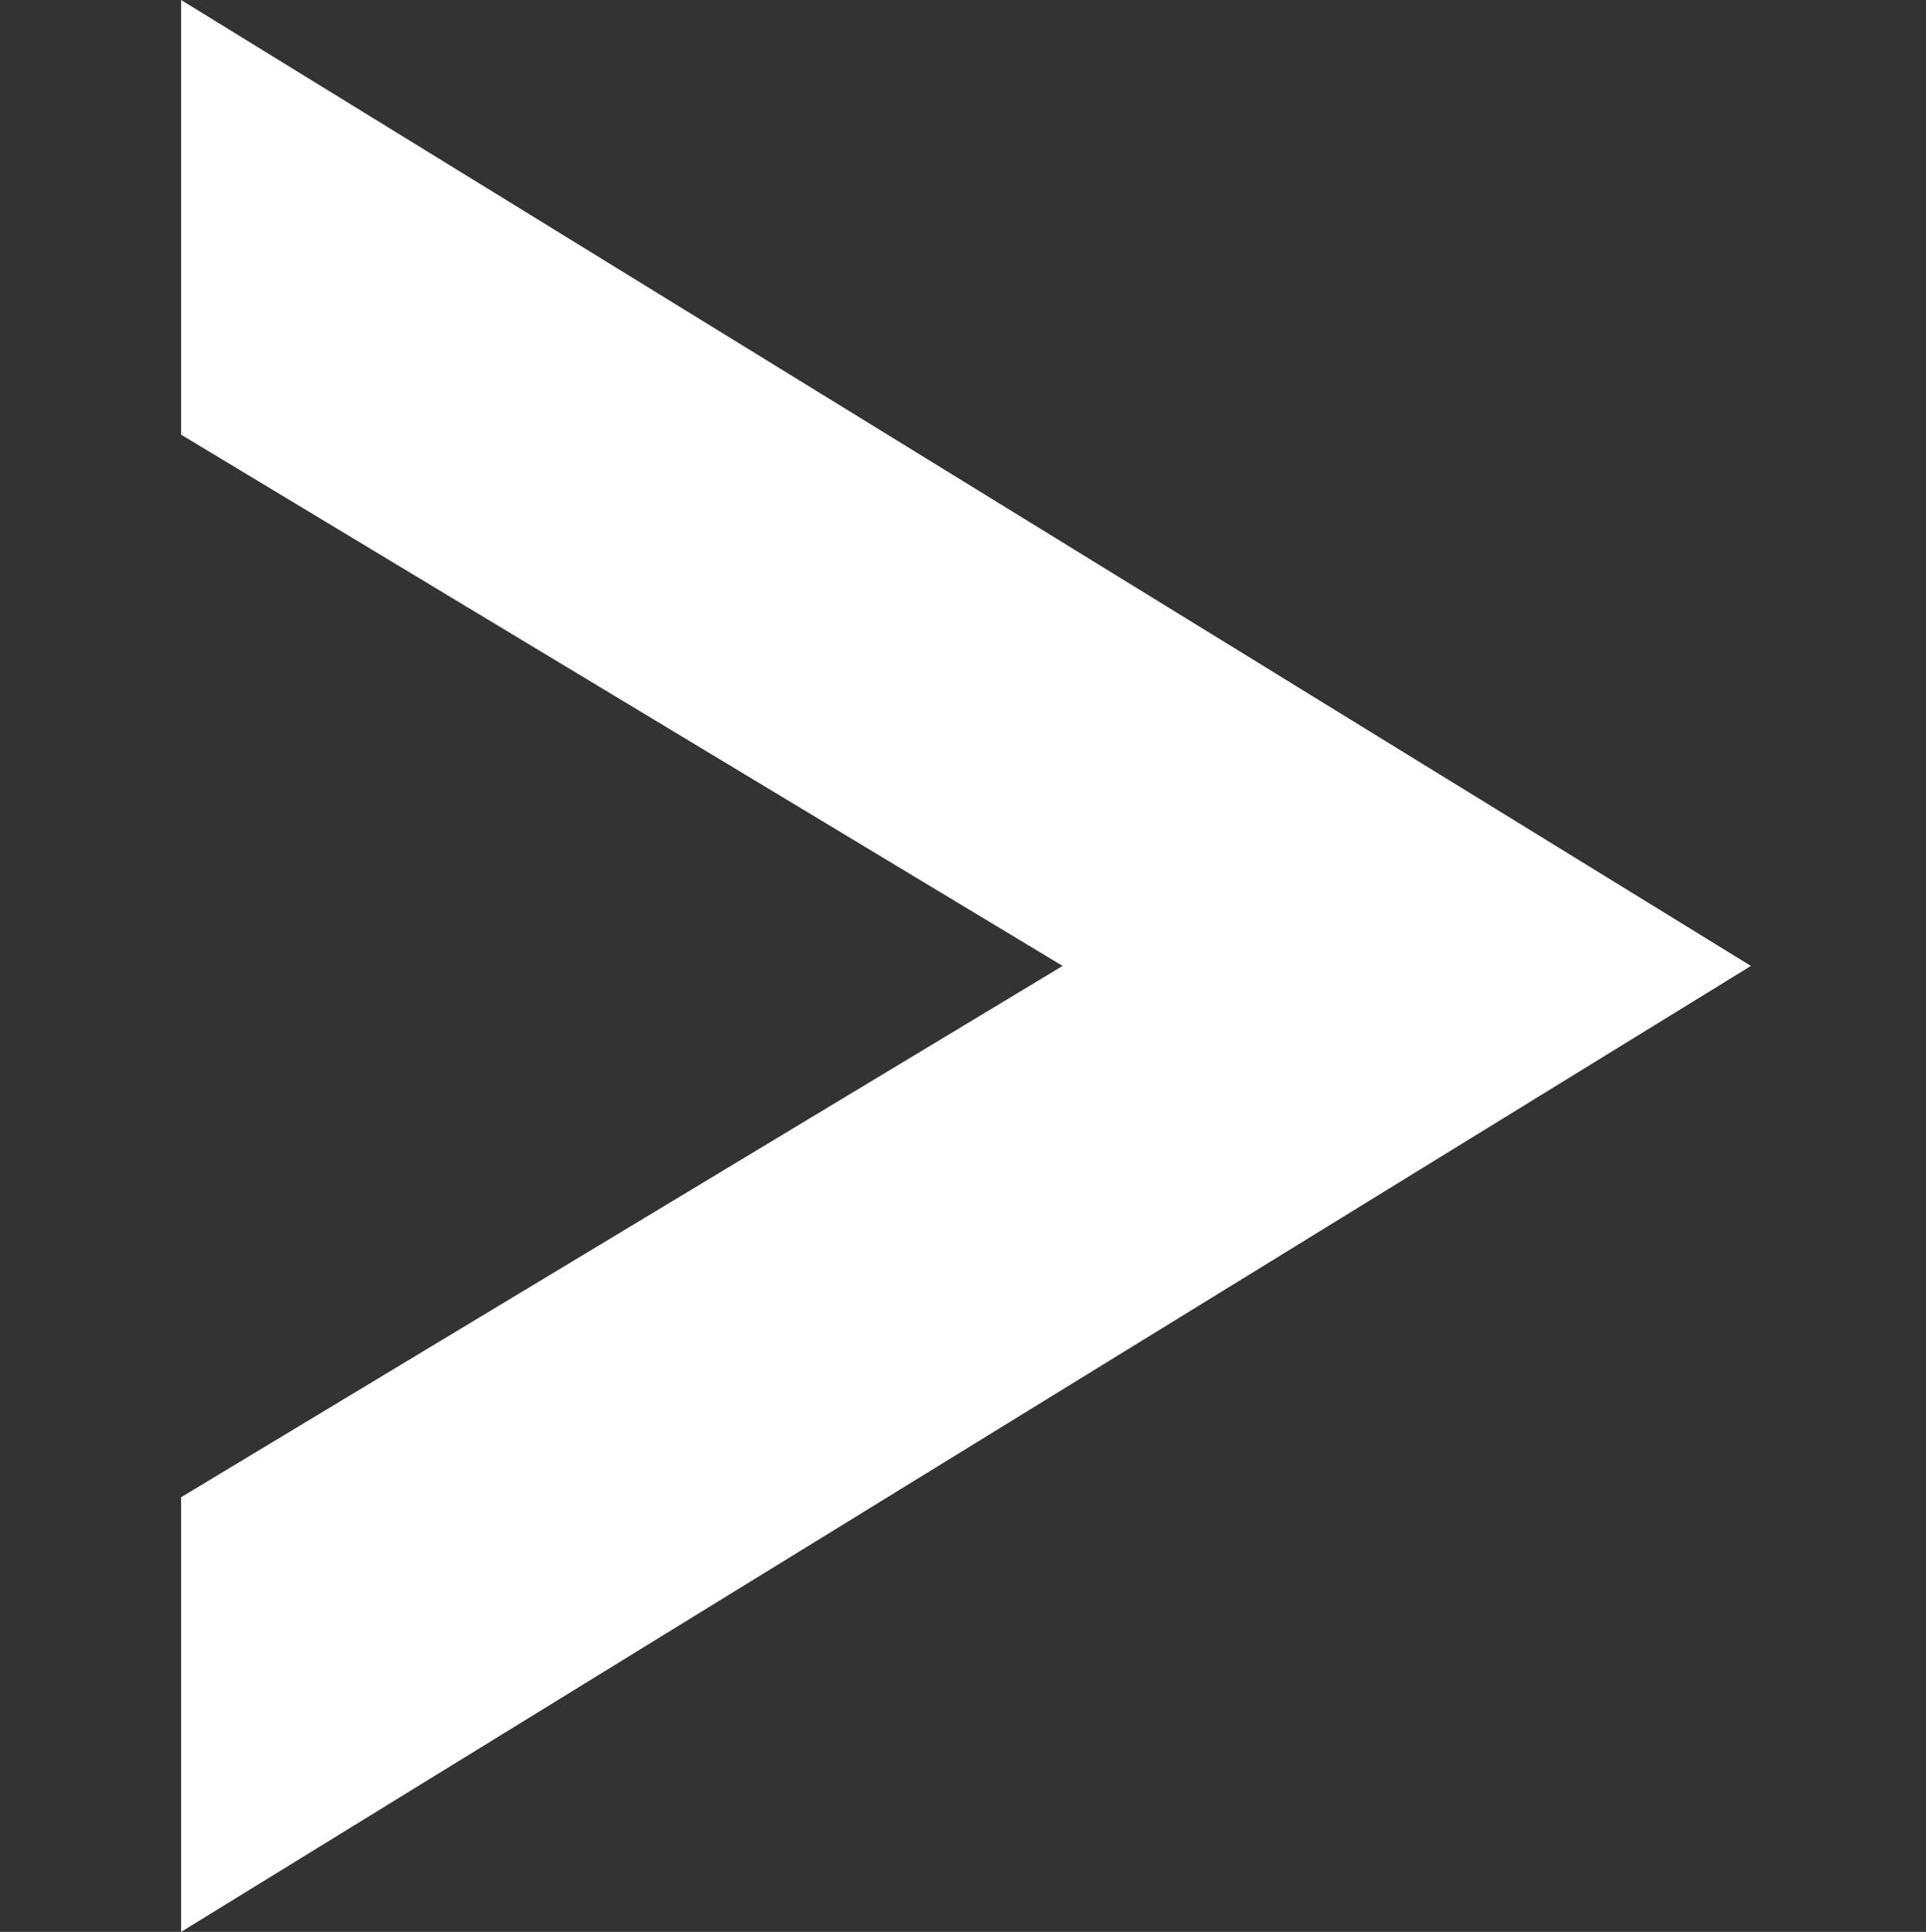<?xml version="1.0" encoding="utf-8"?>
<!-- Generator: Adobe Illustrator 16.0.4, SVG Export Plug-In . SVG Version: 6.00 Build 0)  -->
<!DOCTYPE svg PUBLIC "-//W3C//DTD SVG 1.1//EN" "http://www.w3.org/Graphics/SVG/1.1/DTD/svg11.dtd">
<svg version="1.1" xmlns="http://www.w3.org/2000/svg" xmlns:xlink="http://www.w3.org/1999/xlink" x="0px" y="0px" width="31.9px"
	 height="32px" viewBox="0 0 31.9 32" enable-background="new 0 0 31.9 32" xml:space="preserve">
<rect x="0" y="0" width="31.9" height="32" fill="#333333" stroke="none"/>
<g id="Grid">
</g>
<g id="Layer_2">
	<polygon fill="#ffffff" points="29,16 3,0 3,7.2 17.6,16 3,24.8 3,32 	"/>
</g>
</svg>
